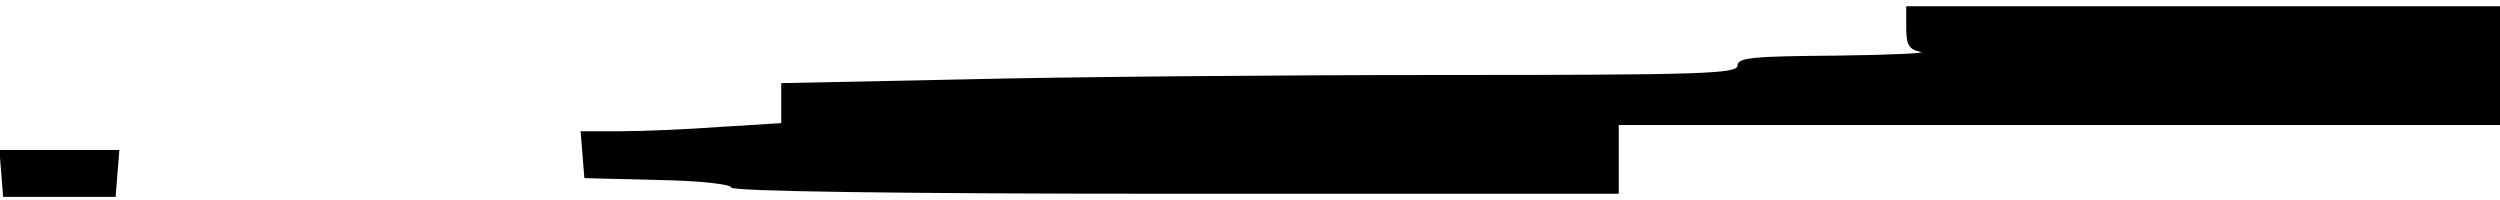 <?xml version="1.0" standalone="no"?>
<!DOCTYPE svg PUBLIC "-//W3C//DTD SVG 20010904//EN"
 "http://www.w3.org/TR/2001/REC-SVG-20010904/DTD/svg10.dtd">
<svg version="1.0" xmlns="http://www.w3.org/2000/svg"
 width="400pt" height="32pt" viewBox="0 0 400 32"
 preserveAspectRatio="xMidYMid meet">
<g transform="translate(0,32) scale(0.1,-0.1)"
fill="#000000" stroke="none">
<path d="M3050 276 c0 -28 4 -35 23 -39 12 -2 -49 -5 -135 -6 -133 -1 -158 -3
-158 -16 0 -13 -59 -15 -472 -15 -260 0 -605 -3 -765 -7 l-293 -6 0 -32 0 -32
-97 -6 c-54 -4 -126 -7 -161 -7 l-63 0 3 -38 3 -37 118 -3 c67 -1 117 -7 117
-12 0 -6 259 -10 710 -10 l710 0 0 55 0 55 705 0 705 0 0 95 0 95 -475 0 -475
0 0 -34z"/>
<path d="M2 43 l3 -38 90 0 90 0 3 38 3 37 -96 0 -96 0 3 -37z"/>
</g>
</svg>

